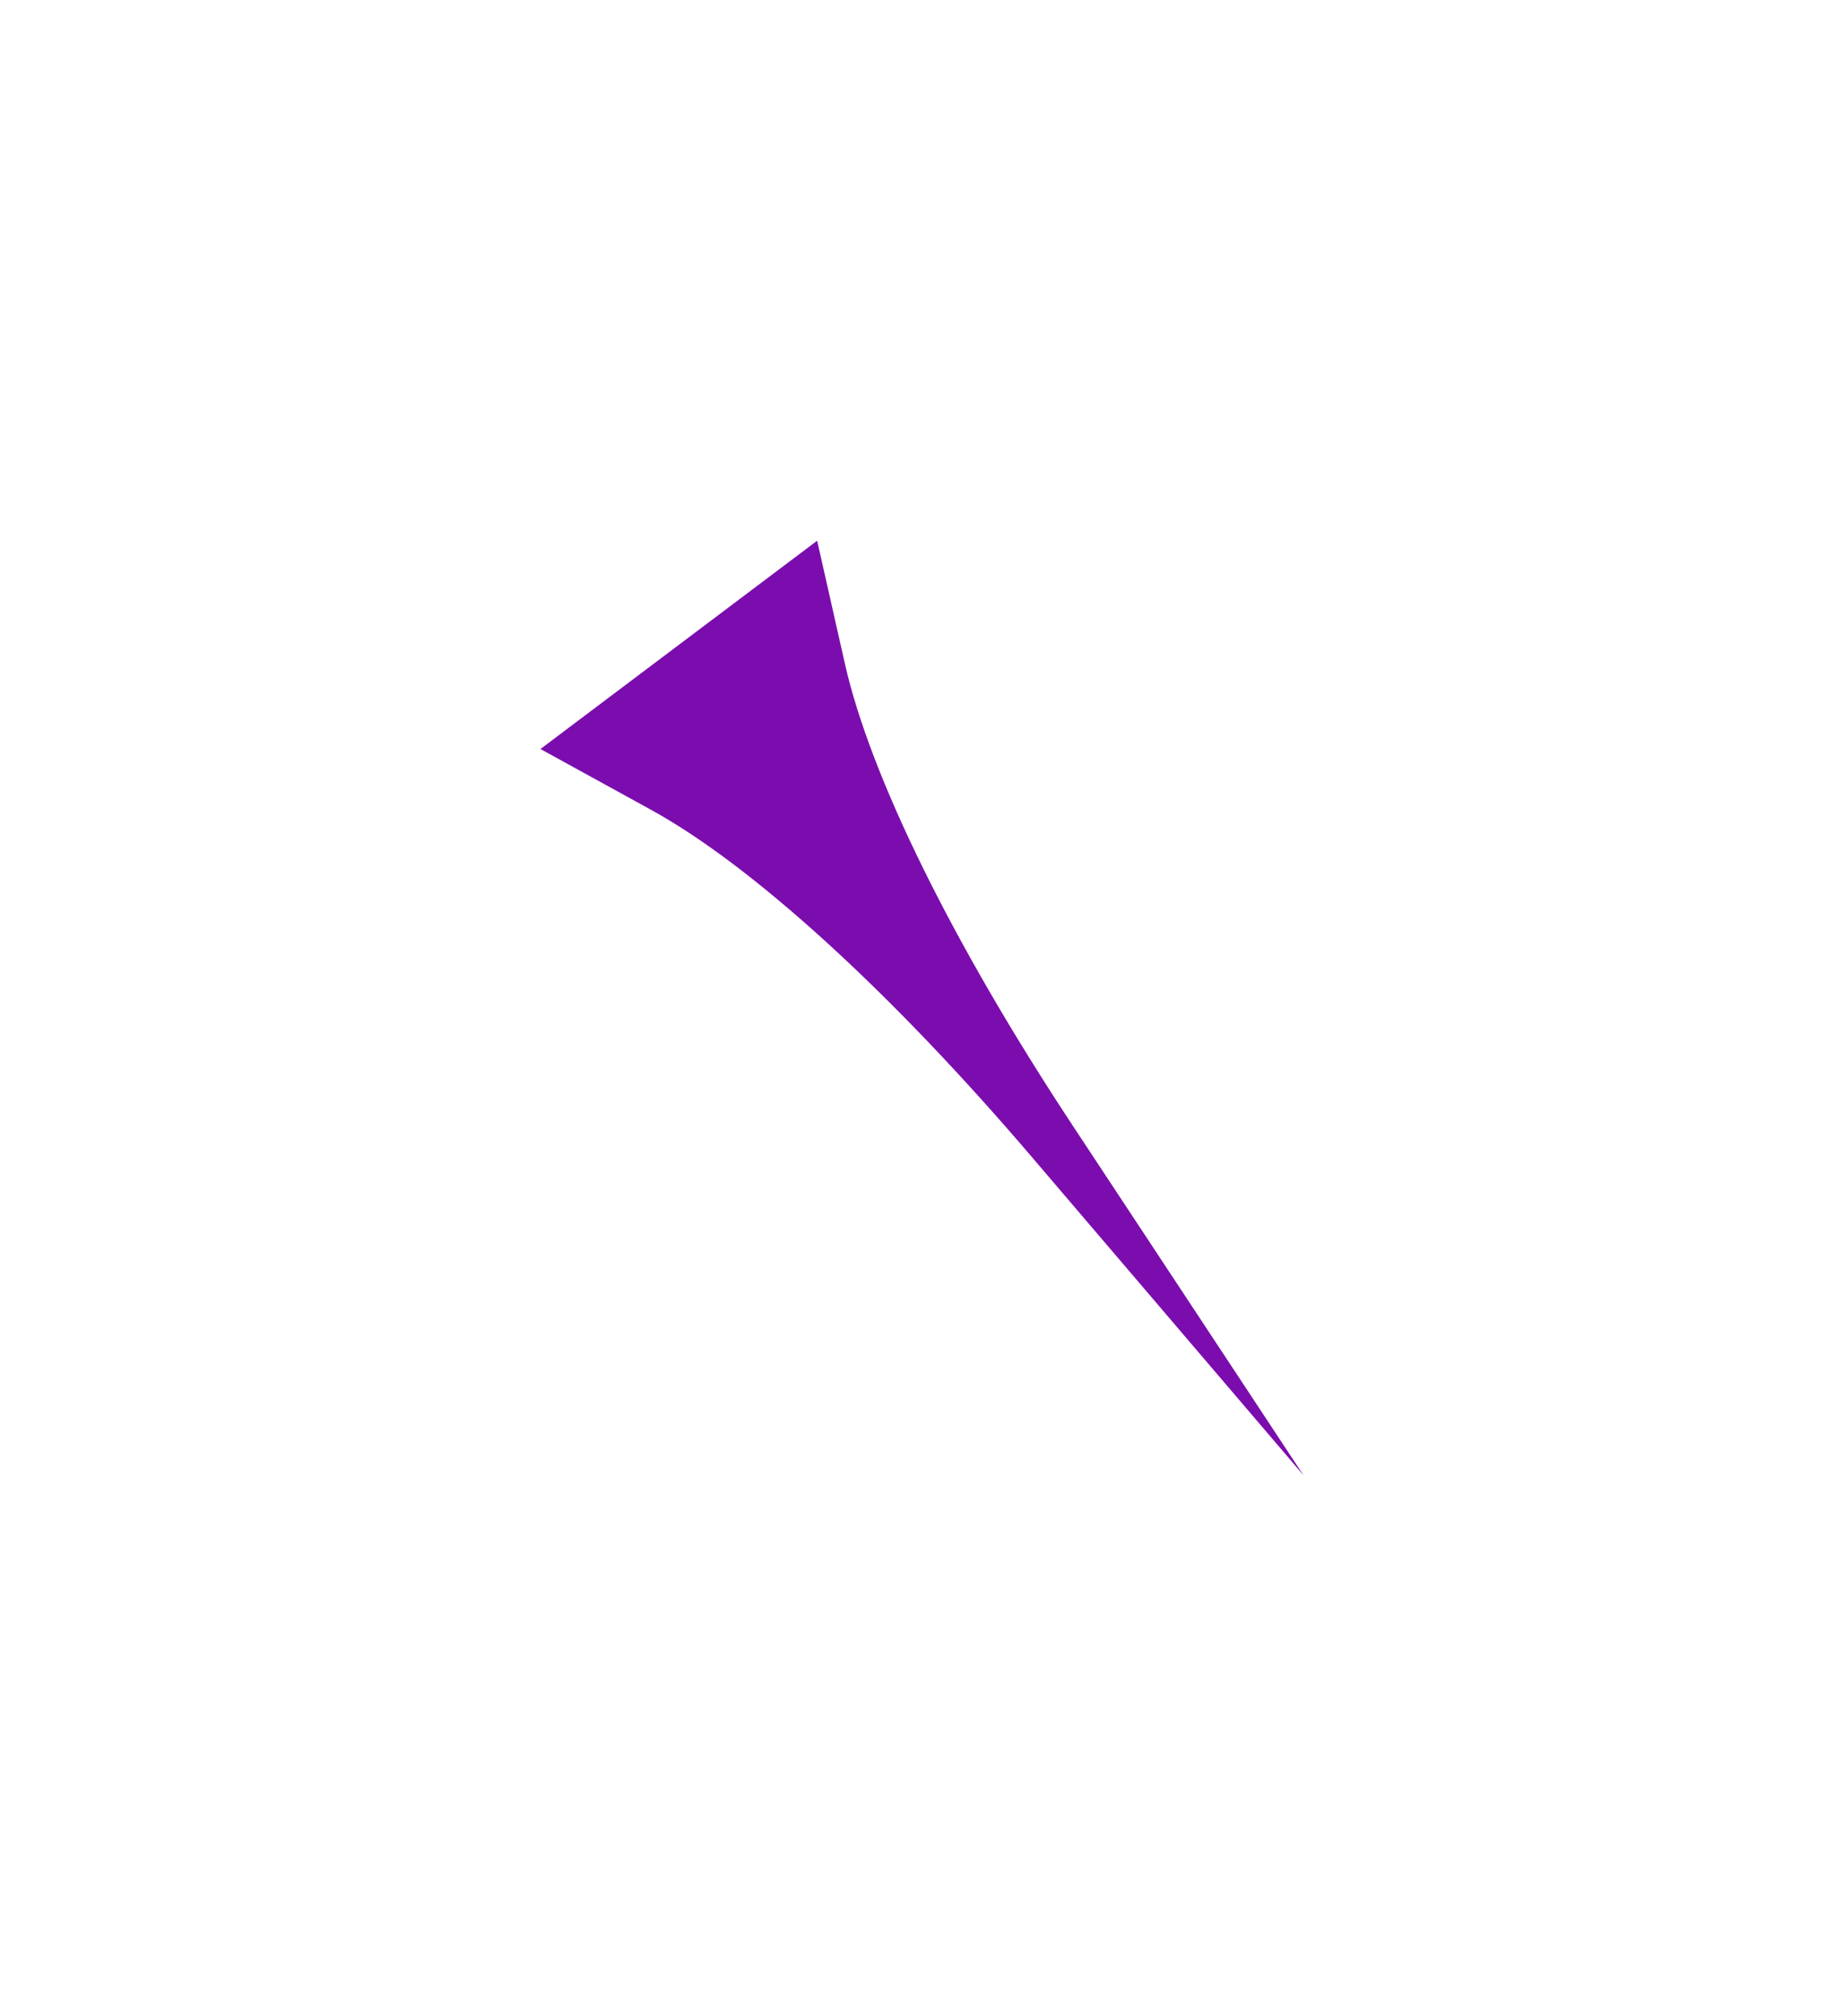 <svg width="1552" height="1696" viewBox="0 0 1552 1696" fill="none" xmlns="http://www.w3.org/2000/svg">
<g filter="url(#filter0_f_12001_399)">
<path d="M711.088 558.291L687.751 454.879L454.879 630.134L547.789 681.186C633.224 728.132 749.514 834.081 868.311 973.207L1097.08 1241.12L902.965 947.127C802.163 794.458 732.548 653.383 711.088 558.291Z" fill="#7B0DAE"/>
</g>
<defs>
<filter id="filter0_f_12001_399" x="3.05184e-05" y="1.52592e-05" width="1551.96" height="1696" filterUnits="userSpaceOnUse" color-interpolation-filters="sRGB">
<feFlood flood-opacity="0" result="BackgroundImageFix"/>
<feBlend mode="normal" in="SourceGraphic" in2="BackgroundImageFix" result="shape"/>
<feGaussianBlur stdDeviation="227.433" result="effect1_foregroundBlur_12001_399"/>
</filter>
</defs>
</svg>
